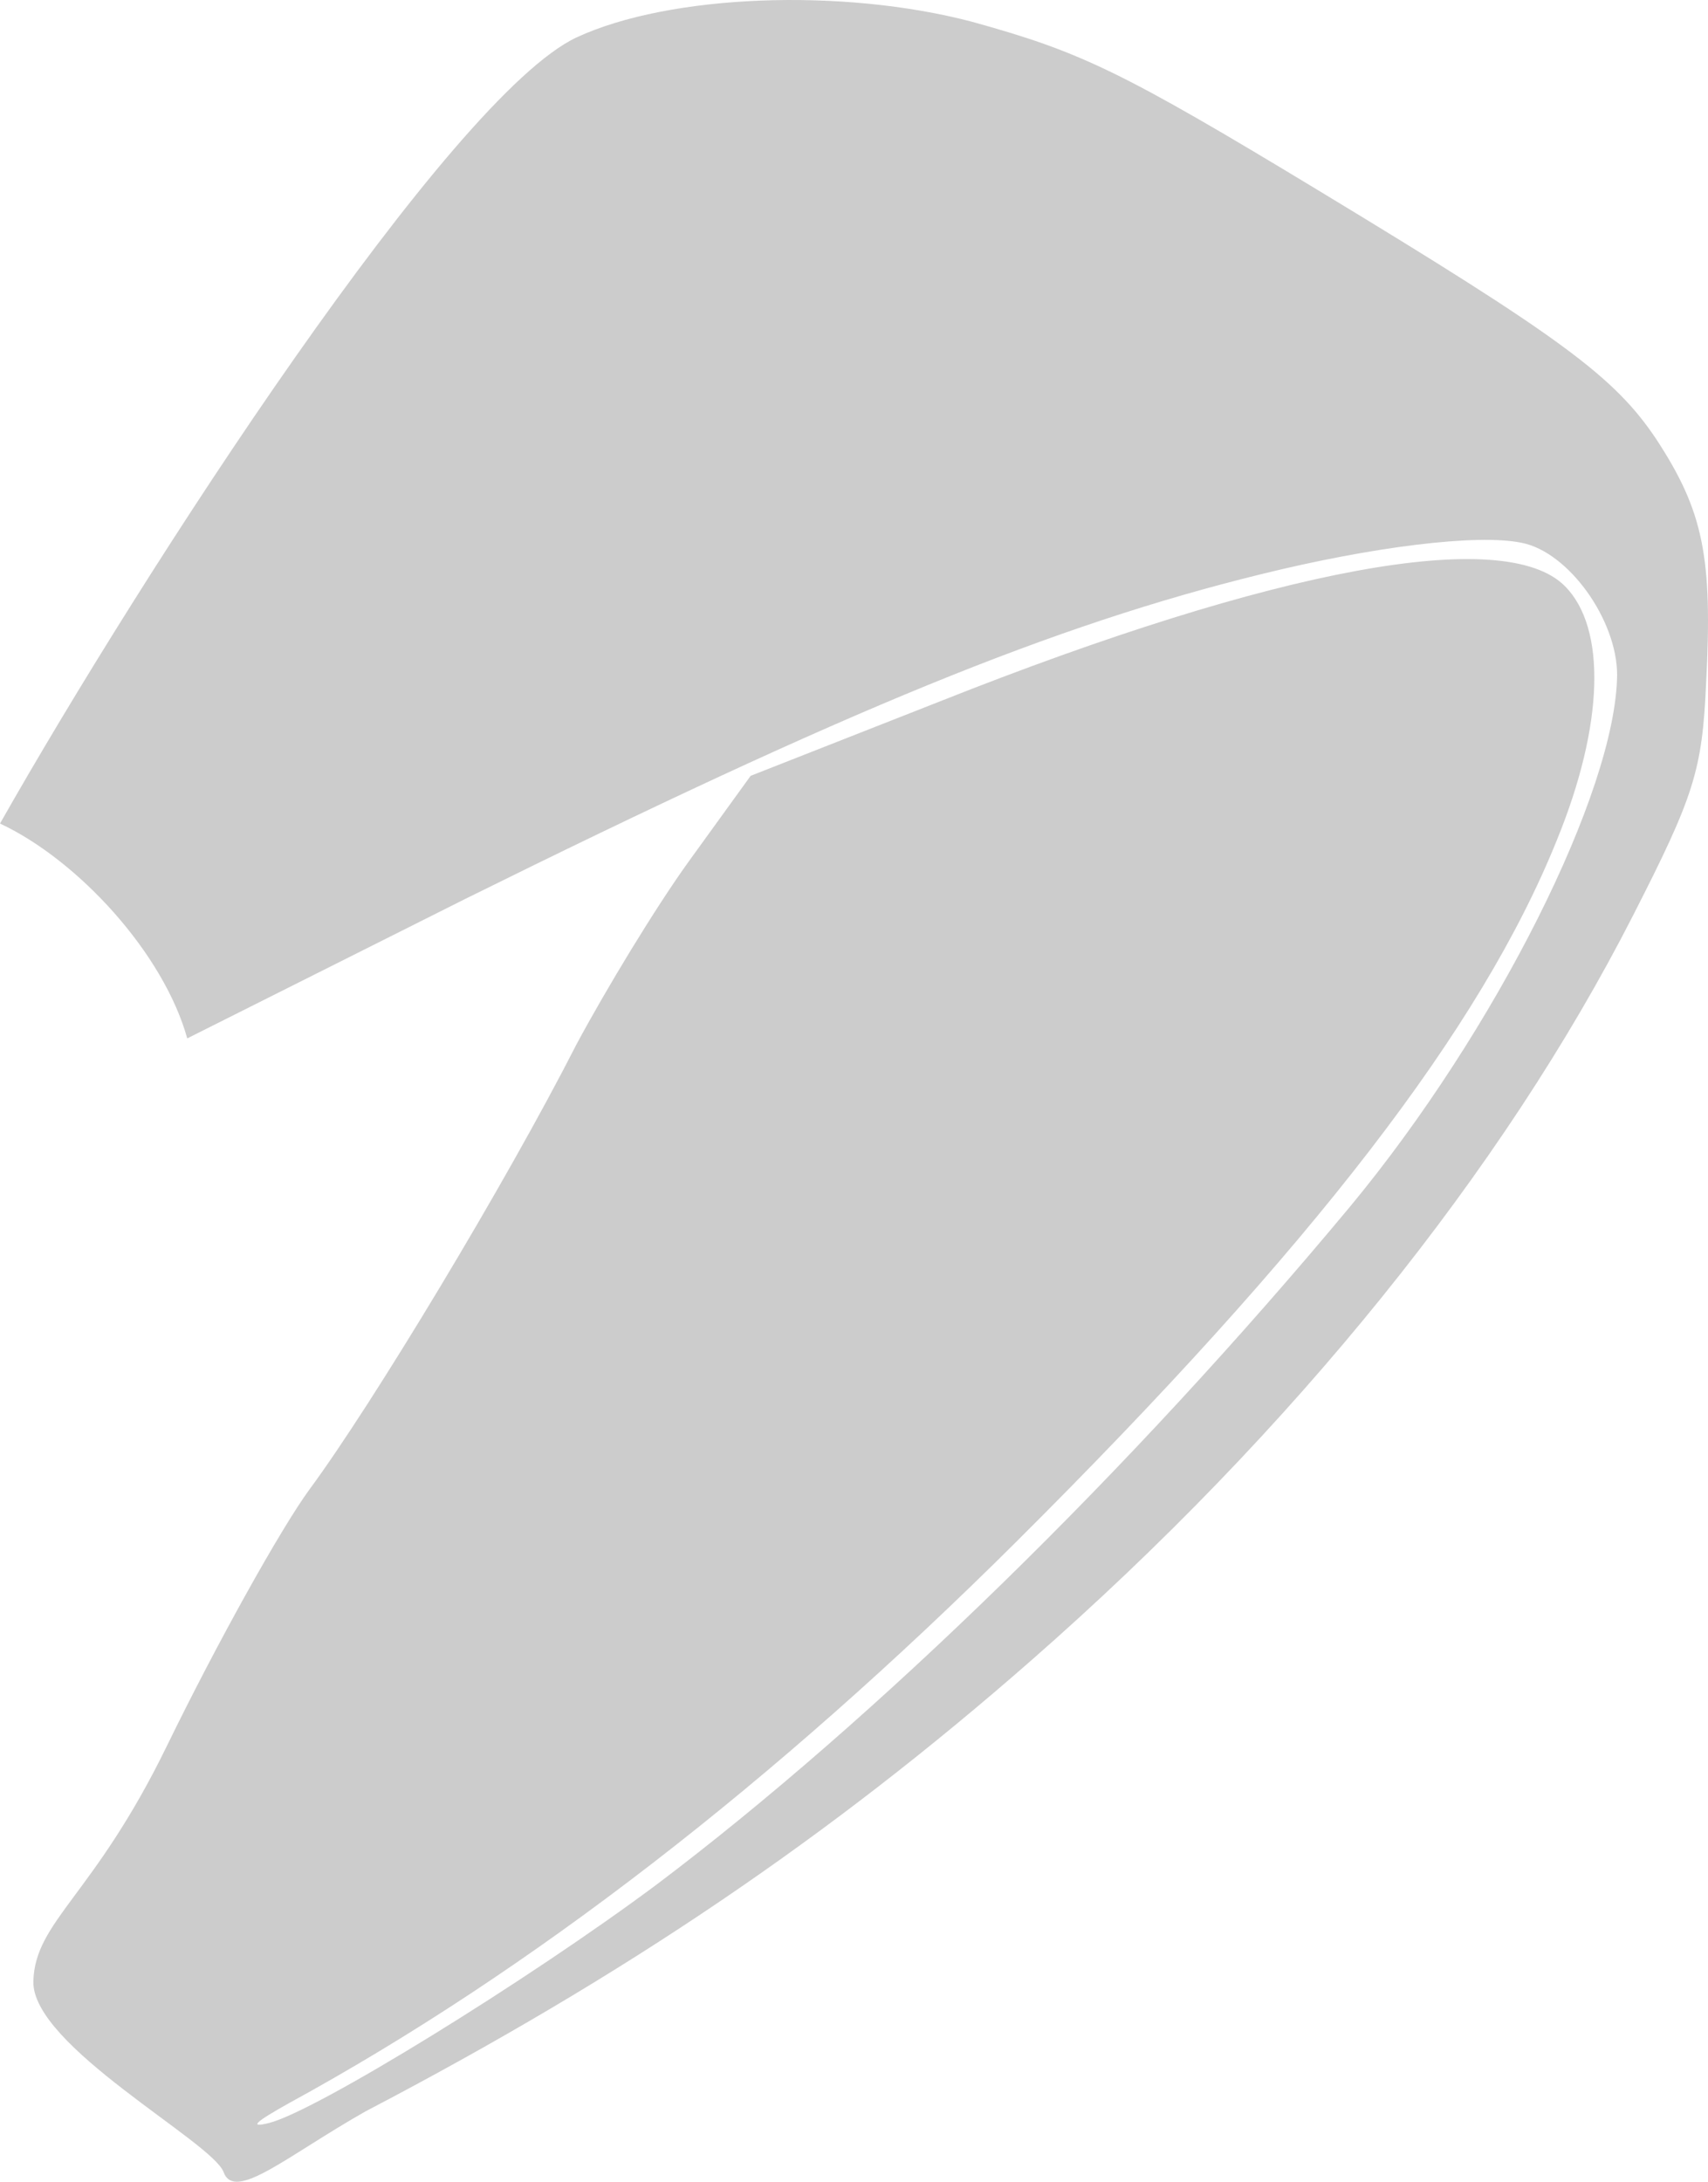 <svg version="1.0" viewBox="0 0 130.493 166.646" xmlns="http://www.w3.org/2000/svg">
 <path fill="rgba(0, 0, 0, 0.2)" d="m2.548 151.33c0.138-4.621 4.601-6.471 10.202-17.971 3.8-7.8 8.7-16.6 10.9-19.6 4.8-6.5 15-23.4 20.4-34 2.2-4.1 6-10.4 8.6-14l4.7-6.5 14.5-5.7c25.7-10.2 43.1-13.4 47.7-8.8 3.2 3.2 3 10.6-0.6 19.4-5.8 14.4-18.6 31-41.3 53.6-18.5 18.4-37.1 32.8-55.6 42.9-2.5 1.4-3.1 1.9-1.5 1.5 3.6-0.9 19.8-10.9 29.6-18.2 16.7-12.6 36.1-31.5 53-51.8 11.1-13.4 20.3-31.7 20.4-40.6 0-4.2-3.7-9.4-7.3-10.1-3.4-0.7-11.4 0.3-19.9 2.4-15.9 3.9-31.7 10.4-60.8 24.8l-21.244 10.655c-1.813-6.503-8.328-13.611-14.305-16.411 11-19.4 34.449-55.545 44.049-60.045 7.1-3.3 20.3-3.8 30.2-1.2 8.3 2.3 11.3 3.7 26.5 12.9 18.5 11.2 22.6 14.2 25.8 19 3.6 5.5 4.3 9 3.8 18.6-0.3 6.7-0.9 8.6-5.6 17.8-9.9 19.4-25.9 39.3-46 56.9-15.3 13.4-30.9 24-50.8 34.4-5.983 3.381-10.018 6.964-10.867 4.653-0.849-2.31-14.682-9.651-14.534-14.583z"/>
</svg>
